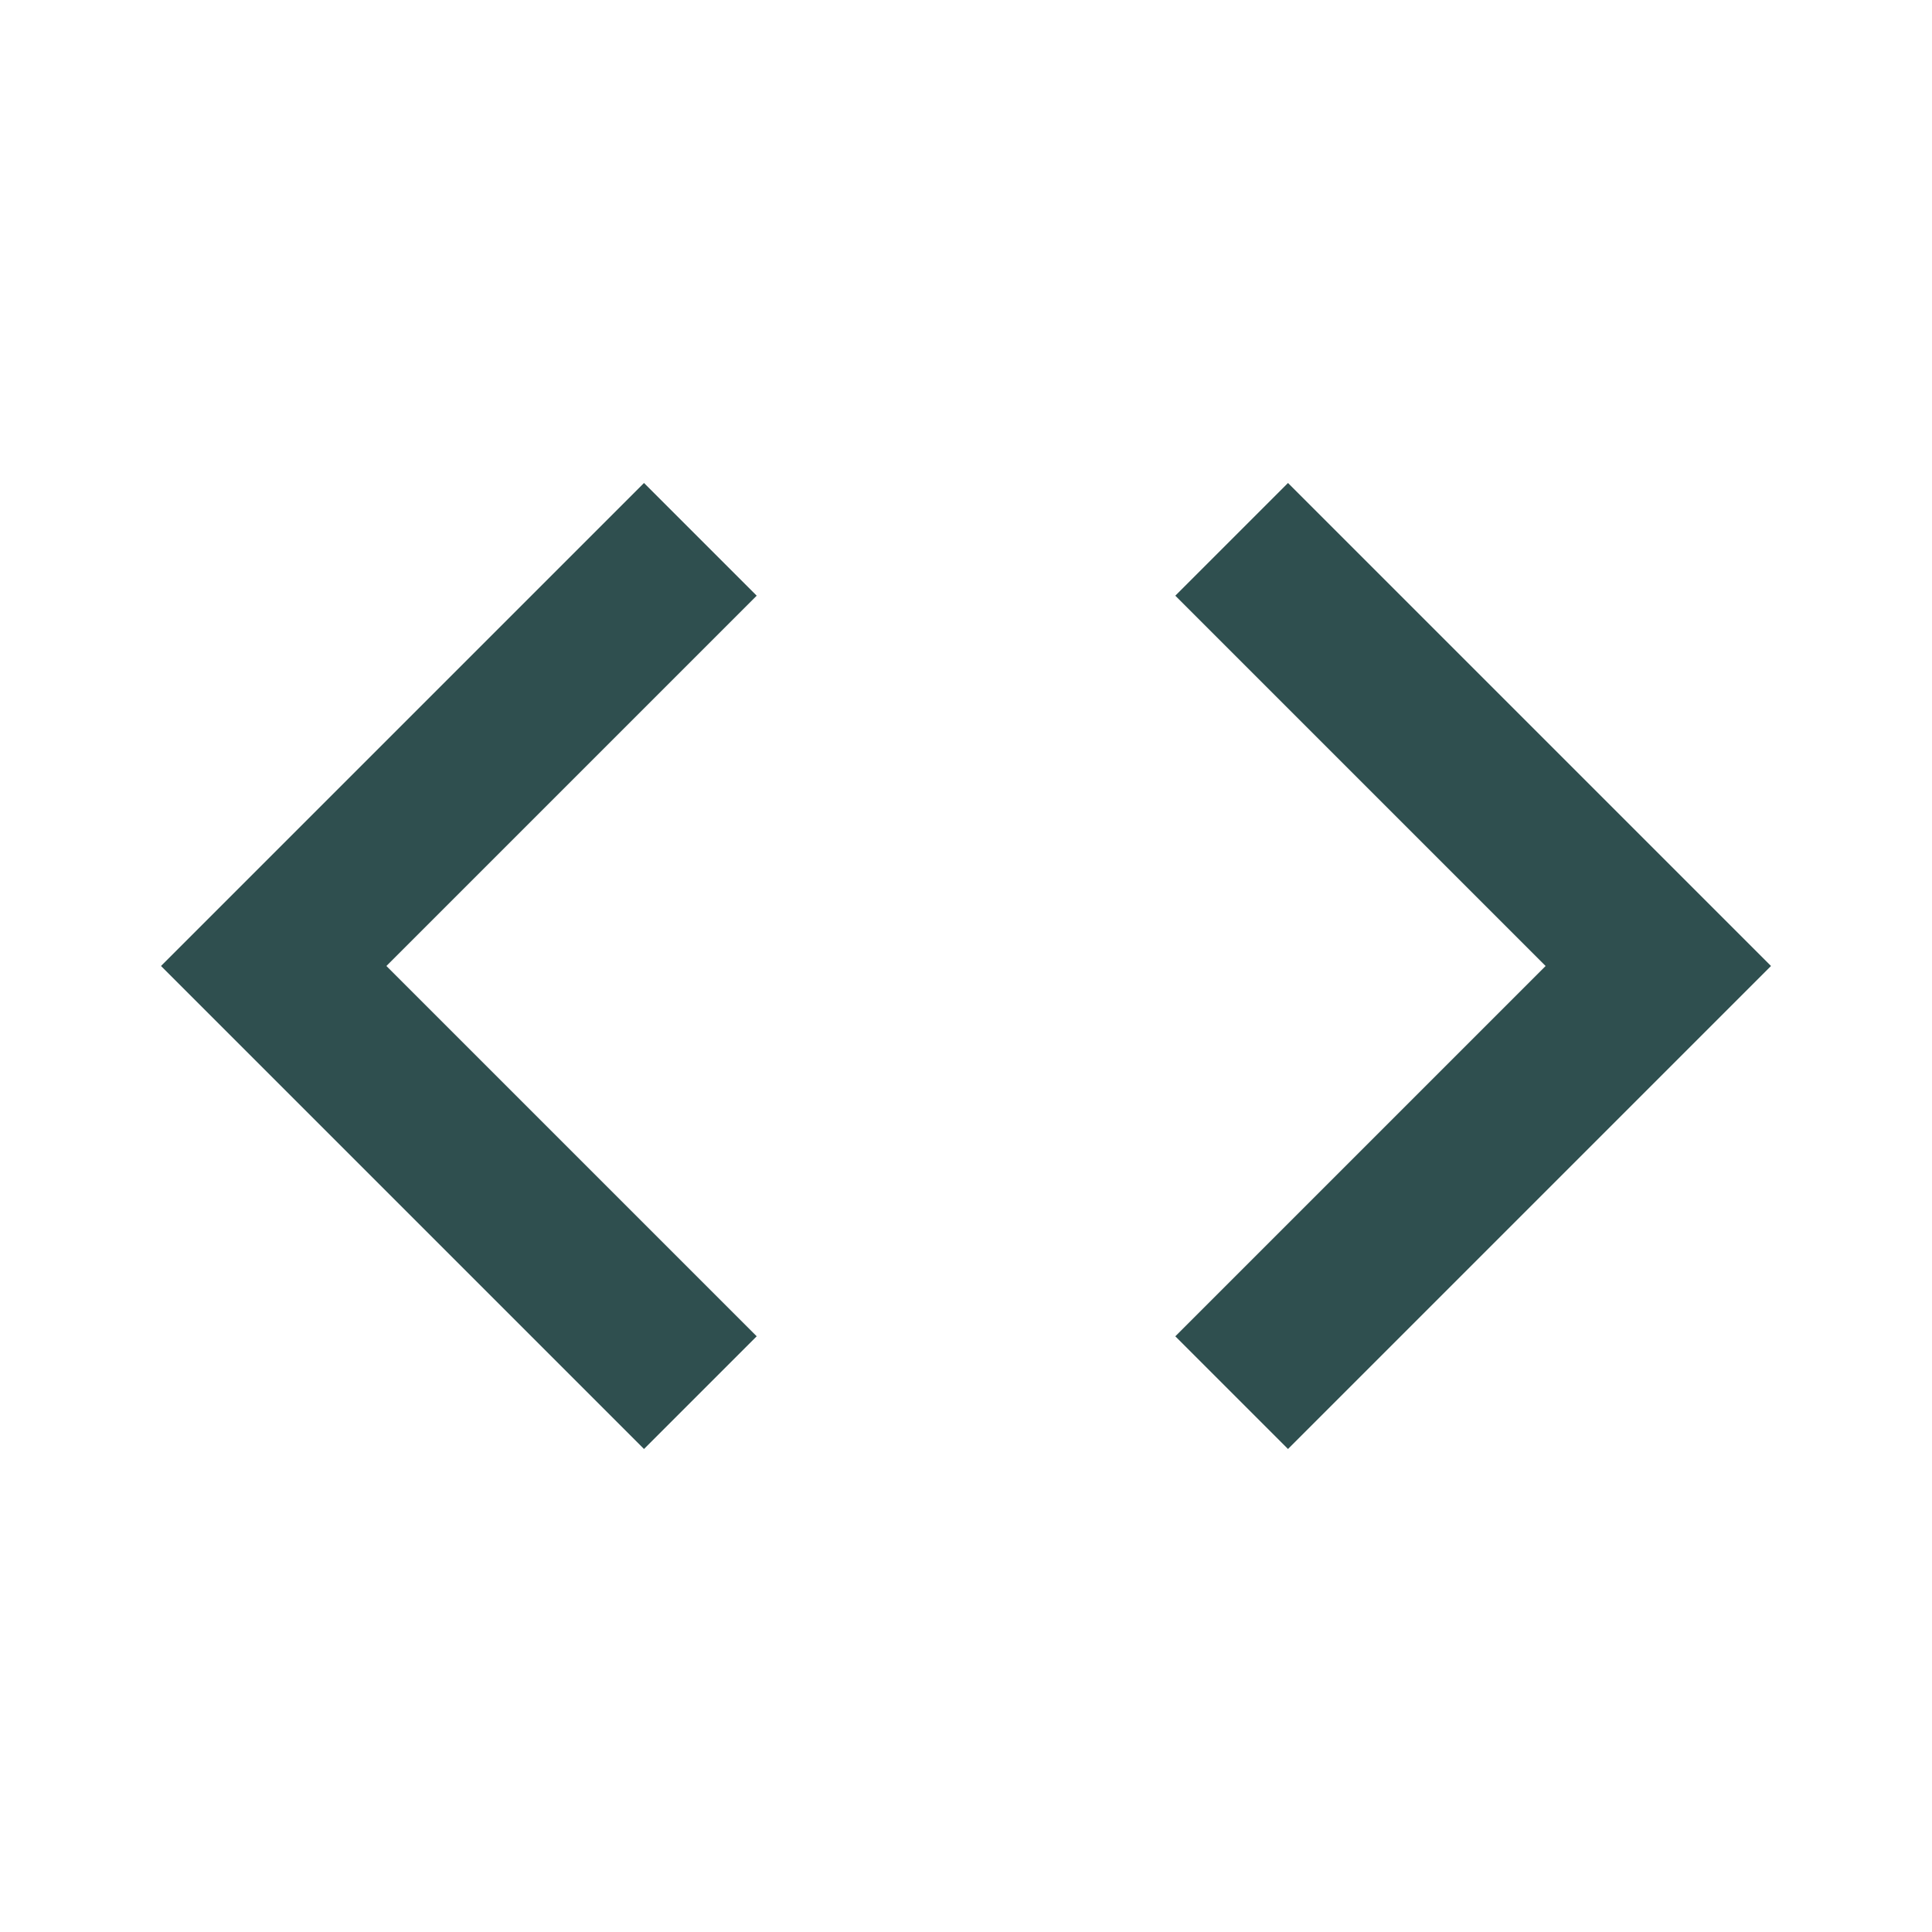 <svg xmlns="http://www.w3.org/2000/svg" viewBox="0 0 24 24" fill="darkslategrey" width="18px" height="18px"><path d="M0 0h24v24H0V0z" fill="none"/>
	<path d="M9.4 16.6L4.8 12l4.6-4.6L8 6l-6 6 6 6 1.4-1.4zm5.2 0l4.6-4.6-4.6-4.6L16 6l6 6-6 6-1.4-1.4z"/>
</svg>
